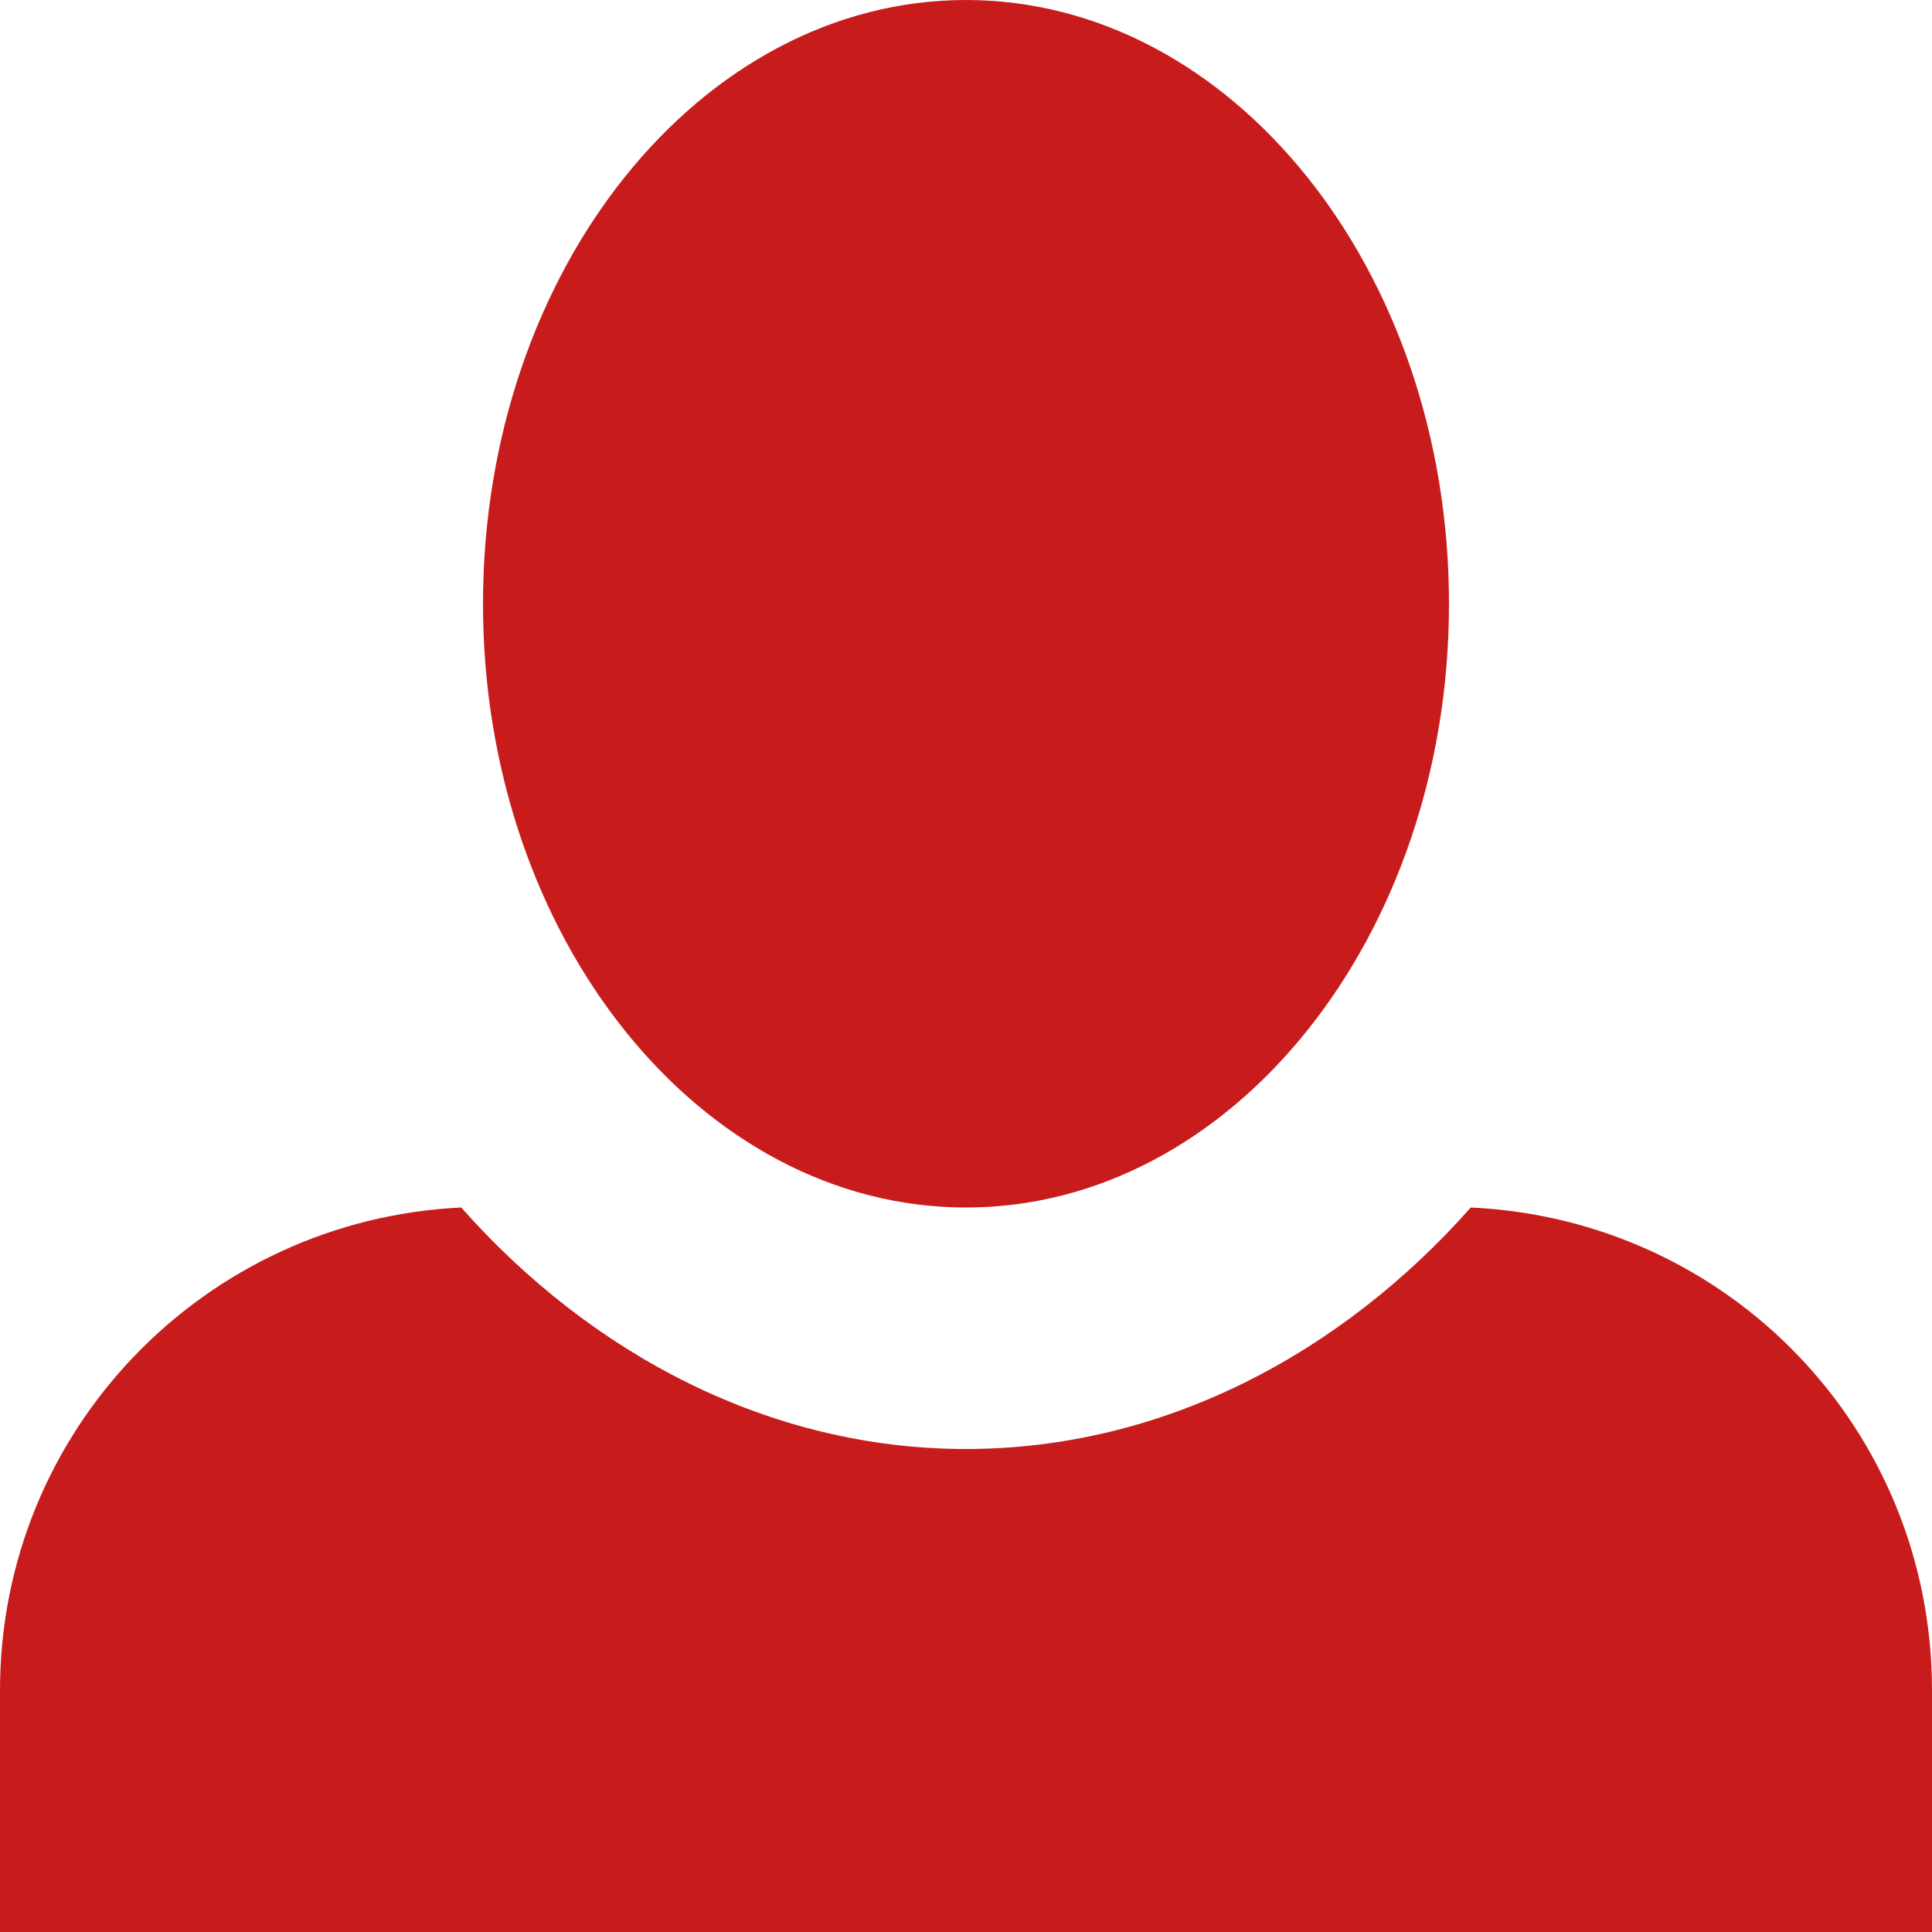 <?xml version="1.0" encoding="UTF-8"?>
<svg width="11px" height="11px" viewBox="0 0 11 11" version="1.1" xmlns="http://www.w3.org/2000/svg" xmlns:xlink="http://www.w3.org/1999/xlink">
    <!-- Generator: Sketch 52.5 (67469) - http://www.bohemiancoding.com/sketch -->
    <title>user</title>
    <desc>Created with Sketch.</desc>
    <g id="Pages" stroke="none" stroke-width="1" fill="none" fill-rule="evenodd">
        <g id="dto01_main-copy" transform="translate(-1414, -10)" fill="#C81C1C" fill-rule="nonzero">
            <g id="Header" transform="translate(0, 7)">
                <g id="Login" transform="translate(1414, 1)">
                    <g id="user" transform="translate(0, 2)">
                        <path d="M5.5,0 C3.987,0 2.75,1.54 2.75,3.438 C2.75,5.335 3.987,6.875 5.5,6.875 C7.013,6.875 8.25,5.335 8.25,3.438 C8.25,1.54 7.013,0 5.5,0 Z M2.626,6.875 C1.169,6.944 0,8.14 0,9.625 L0,11 L11,11 L11,9.625 C11,8.14 9.845,6.944 8.374,6.875 C7.631,7.714 6.614,8.25 5.5,8.25 C4.386,8.25 3.369,7.714 2.626,6.875 Z" id="Shape"></path>
                    </g>
                </g>
            </g>
        </g>
    </g>
</svg>